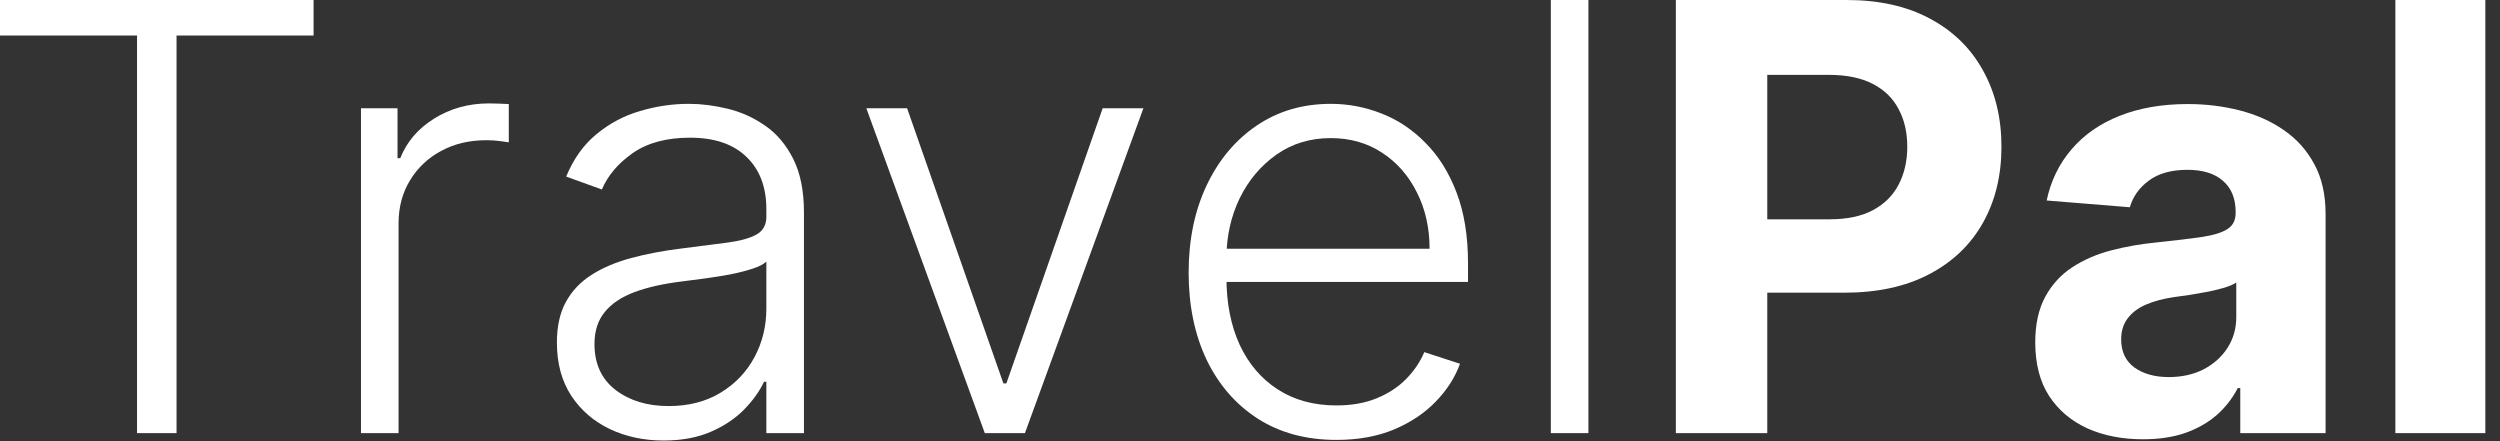 <svg width="153" height="27" viewBox="0 0 153 27" fill="none" xmlns="http://www.w3.org/2000/svg">
<rect x="0" y="0" width="153" height="27" fill="#333333" stroke="none"/>
<path d="M152.102 0V26.507H146.597V0H152.102Z" fill="white"/>
<path d="M131.148 26.883C129.881 26.883 128.752 26.663 127.762 26.223C126.771 25.774 125.987 25.114 125.41 24.242C124.841 23.362 124.557 22.266 124.557 20.955C124.557 19.85 124.759 18.923 125.164 18.172C125.569 17.421 126.12 16.817 126.818 16.36C127.516 15.903 128.309 15.557 129.196 15.325C130.092 15.091 131.031 14.928 132.013 14.833C133.168 14.712 134.098 14.6 134.805 14.496C135.511 14.384 136.024 14.22 136.343 14.004C136.661 13.789 136.821 13.469 136.821 13.046V12.969C136.821 12.149 136.562 11.515 136.045 11.066C135.537 10.618 134.813 10.393 133.874 10.393C132.884 10.393 132.095 10.613 131.509 11.053C130.924 11.485 130.536 12.028 130.346 12.684L125.255 12.27C125.513 11.062 126.021 10.018 126.78 9.138C127.538 8.249 128.516 7.567 129.713 7.093C130.919 6.61 132.315 6.368 133.9 6.368C135.003 6.368 136.058 6.497 137.066 6.756C138.083 7.015 138.983 7.416 139.767 7.96C140.56 8.504 141.185 9.202 141.641 10.057C142.098 10.902 142.326 11.916 142.326 13.098V26.507H137.105V23.75H136.95C136.631 24.372 136.205 24.92 135.671 25.394C135.137 25.86 134.495 26.227 133.745 26.494C132.996 26.753 132.13 26.883 131.148 26.883ZM132.724 23.077C133.534 23.077 134.249 22.918 134.869 22.599C135.49 22.271 135.977 21.831 136.33 21.278C136.683 20.726 136.86 20.101 136.86 19.402V17.292C136.687 17.404 136.45 17.508 136.149 17.602C135.856 17.689 135.524 17.771 135.154 17.848C134.783 17.917 134.413 17.982 134.042 18.043C133.672 18.094 133.336 18.142 133.034 18.185C132.388 18.28 131.824 18.431 131.341 18.638C130.859 18.845 130.484 19.125 130.217 19.479C129.95 19.824 129.816 20.256 129.816 20.773C129.816 21.524 130.088 22.098 130.631 22.495C131.182 22.883 131.88 23.077 132.724 23.077Z" fill="white"/>
<path d="M102.562 26.507V0H113.003C115.011 0 116.721 0.384 118.134 1.152C119.547 1.911 120.624 2.968 121.365 4.323C122.114 5.669 122.489 7.222 122.489 8.982C122.489 10.743 122.11 12.296 121.352 13.642C120.594 14.988 119.495 16.036 118.056 16.787C116.626 17.538 114.895 17.913 112.861 17.913H106.206V13.422H111.957C113.034 13.422 113.921 13.236 114.619 12.865C115.325 12.486 115.851 11.964 116.195 11.299C116.549 10.626 116.725 9.854 116.725 8.982C116.725 8.102 116.549 7.334 116.195 6.679C115.851 6.014 115.325 5.501 114.619 5.138C113.912 4.767 113.016 4.582 111.931 4.582H108.157V26.507H102.562Z" fill="white"/>
<path d="M97.211 0V26.507H94.911V0H97.211Z" fill="white"/>
<path d="M81.791 26.922C79.938 26.922 78.336 26.49 76.983 25.627C75.631 24.756 74.584 23.552 73.843 22.016C73.111 20.472 72.745 18.694 72.745 16.684C72.745 14.682 73.111 12.904 73.843 11.351C74.584 9.789 75.605 8.568 76.906 7.688C78.215 6.799 79.727 6.355 81.442 6.355C82.519 6.355 83.557 6.553 84.556 6.95C85.556 7.339 86.452 7.938 87.244 8.749C88.046 9.552 88.679 10.566 89.144 11.791C89.609 13.008 89.842 14.449 89.842 16.114V17.253H74.334V15.221H87.49C87.49 13.944 87.231 12.796 86.715 11.778C86.206 10.751 85.495 9.94 84.582 9.345C83.677 8.749 82.631 8.452 81.442 8.452C80.184 8.452 79.077 8.788 78.121 9.461C77.164 10.134 76.415 11.023 75.872 12.128C75.338 13.232 75.066 14.44 75.058 15.752V16.968C75.058 18.547 75.329 19.928 75.872 21.11C76.423 22.284 77.203 23.194 78.211 23.841C79.219 24.488 80.412 24.812 81.791 24.812C82.73 24.812 83.553 24.665 84.259 24.372C84.974 24.078 85.573 23.686 86.055 23.194C86.546 22.693 86.917 22.145 87.167 21.55L89.351 22.262C89.049 23.099 88.554 23.871 87.865 24.579C87.184 25.286 86.331 25.856 85.306 26.287C84.289 26.71 83.118 26.922 81.791 26.922Z" fill="white"/>
<path d="M69.976 6.627L62.726 26.507H60.27L53.02 6.627H55.515L61.408 23.466H61.589L67.482 6.627H69.976Z" fill="white"/>
<path d="M40.608 26.96C39.41 26.96 38.316 26.727 37.325 26.261C36.335 25.787 35.546 25.105 34.96 24.216C34.375 23.319 34.082 22.232 34.082 20.955C34.082 19.971 34.267 19.143 34.637 18.47C35.008 17.797 35.533 17.244 36.214 16.813C36.895 16.382 37.7 16.041 38.631 15.79C39.561 15.54 40.586 15.346 41.706 15.208C42.818 15.07 43.757 14.949 44.524 14.846C45.299 14.742 45.889 14.578 46.294 14.354C46.699 14.13 46.901 13.767 46.901 13.267V12.801C46.901 11.446 46.496 10.38 45.687 9.604C44.885 8.819 43.731 8.426 42.223 8.426C40.793 8.426 39.626 8.741 38.721 9.371C37.825 10.001 37.196 10.743 36.834 11.597L34.65 10.807C35.098 9.72 35.719 8.853 36.511 8.206C37.304 7.55 38.191 7.08 39.173 6.795C40.156 6.502 41.151 6.355 42.159 6.355C42.917 6.355 43.705 6.454 44.524 6.653C45.351 6.851 46.117 7.196 46.824 7.688C47.53 8.171 48.103 8.849 48.543 9.72C48.982 10.583 49.202 11.679 49.202 13.008V26.507H46.901V23.362H46.759C46.484 23.949 46.074 24.518 45.532 25.071C44.989 25.623 44.308 26.076 43.49 26.43C42.671 26.783 41.711 26.96 40.608 26.96ZM40.918 24.851C42.141 24.851 43.201 24.579 44.097 24.035C44.993 23.492 45.682 22.771 46.165 21.874C46.656 20.968 46.901 19.971 46.901 18.884V16.011C46.729 16.174 46.441 16.321 46.036 16.451C45.639 16.58 45.178 16.697 44.653 16.8C44.136 16.895 43.619 16.977 43.102 17.046C42.585 17.115 42.12 17.175 41.706 17.227C40.586 17.365 39.63 17.581 38.837 17.874C38.045 18.168 37.437 18.573 37.015 19.091C36.593 19.6 36.382 20.256 36.382 21.058C36.382 22.266 36.813 23.203 37.674 23.867C38.536 24.523 39.617 24.851 40.918 24.851Z" fill="white"/>
<path d="M22.092 26.507V6.627H24.328V9.681H24.496C24.892 8.68 25.581 7.874 26.564 7.261C27.554 6.64 28.674 6.329 29.924 6.329C30.113 6.329 30.324 6.333 30.557 6.342C30.79 6.351 30.983 6.359 31.138 6.368V8.711C31.035 8.693 30.854 8.668 30.596 8.633C30.337 8.598 30.057 8.581 29.756 8.581C28.722 8.581 27.8 8.801 26.99 9.241C26.189 9.673 25.556 10.273 25.09 11.04C24.625 11.808 24.392 12.684 24.392 13.668V26.507H22.092Z" fill="white"/>
<path d="M0 2.174V0H19.191V2.174H10.804V26.507H8.387V2.174H0Z" fill="white"/>
</svg>
